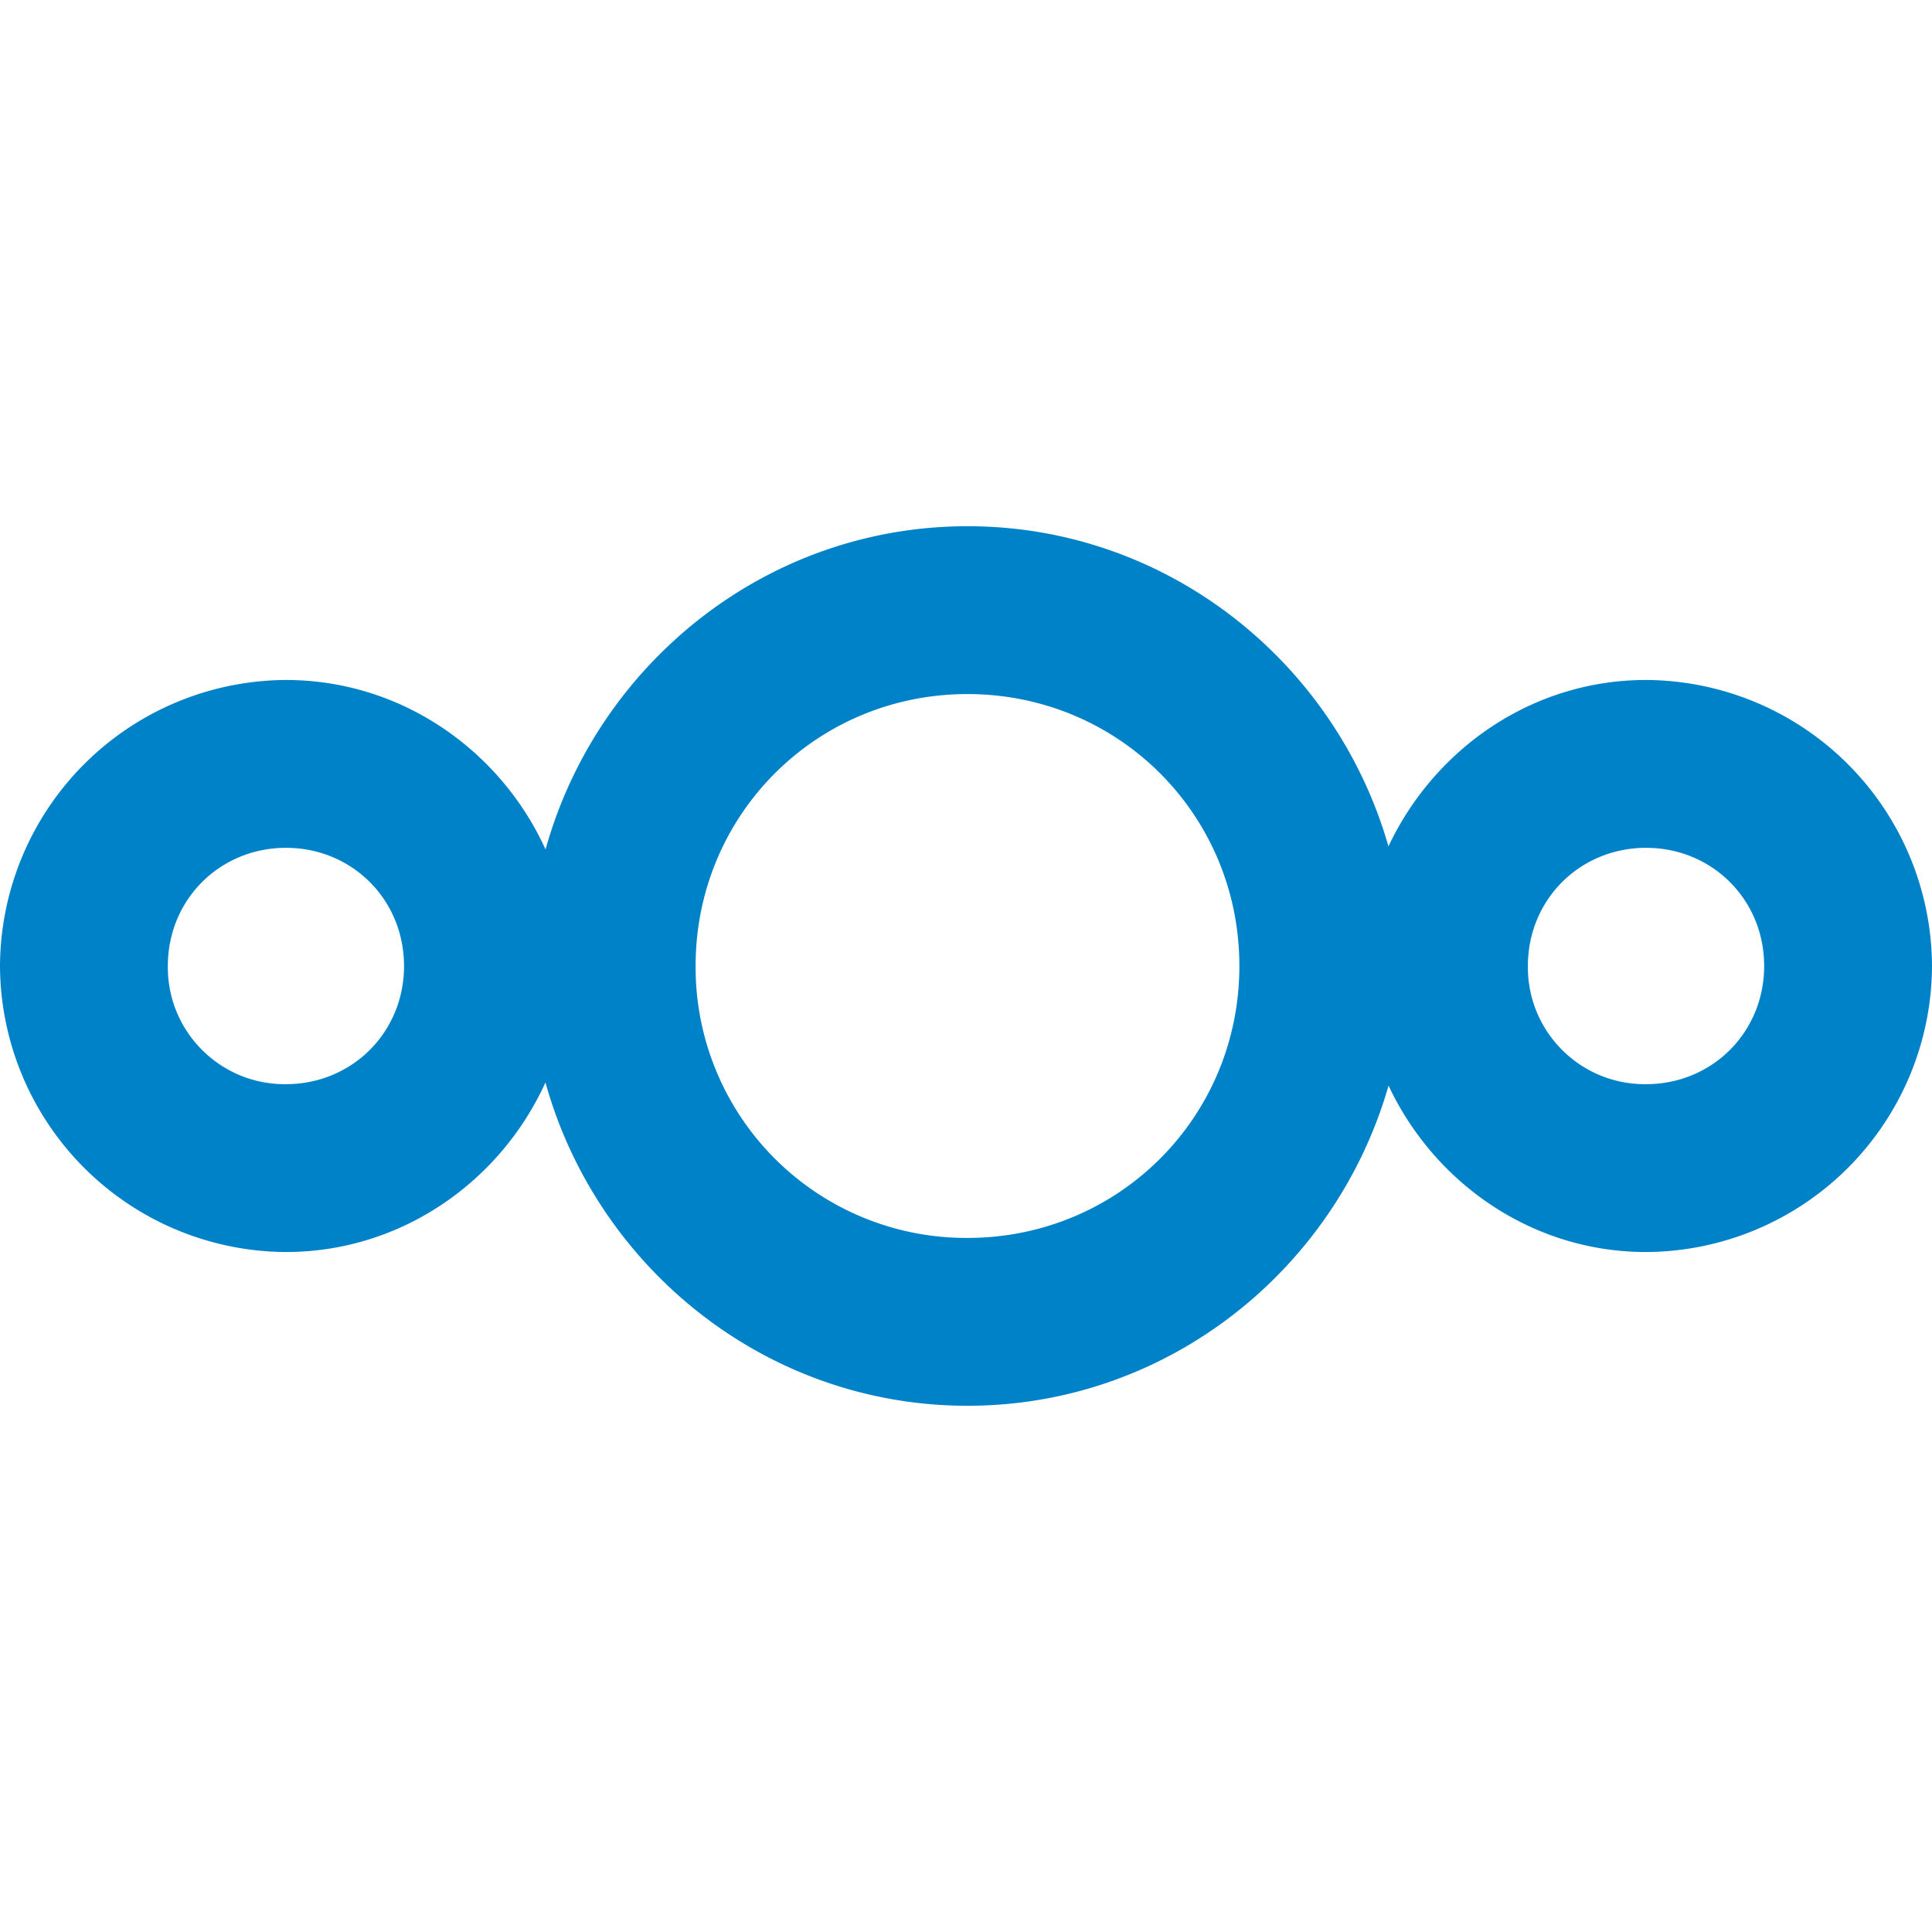 <svg xmlns="http://www.w3.org/2000/svg" width="24" height="24"><path fill="#0082c9" d="M12.018 6.537c-2.5 0-4.6 1.712-5.241 4.015-.56-1.232-1.793-2.105-3.225-2.105A3.57 3.57 0 0 0 0 11.999V12a3.57 3.57 0 0 0 3.551 3.553h.001c1.432 0 2.664-.874 3.224-2.106.641 2.304 2.742 4.016 5.242 4.016 2.487 0 4.576-1.693 5.231-3.977.569 1.21 1.783 2.067 3.198 2.067A3.567 3.567 0 0 0 24 12.001V12a3.569 3.569 0 0 0-3.552-3.553h-.001c-1.416 0-2.63.858-3.199 2.067-.654-2.284-2.743-3.978-5.23-3.977zm0 2.085c1.878 0 3.378 1.5 3.378 3.378s-1.5 3.378-3.378 3.378h-.015a3.362 3.362 0 0 1-3.362-3.362v-.017V12c0-1.878 1.5-3.378 3.377-3.378zm-8.466 1.91c.822 0 1.467.645 1.467 1.468s-.644 1.467-1.467 1.468h-.015c-.802 0-1.452-.65-1.452-1.452v-.017V12c0-.823.644-1.467 1.467-1.468zm16.895 0c.823 0 1.468.645 1.468 1.468s-.645 1.468-1.468 1.468h-.015c-.802 0-1.452-.65-1.452-1.452v-.017V12c0-.823.644-1.467 1.467-1.468z"/></svg>